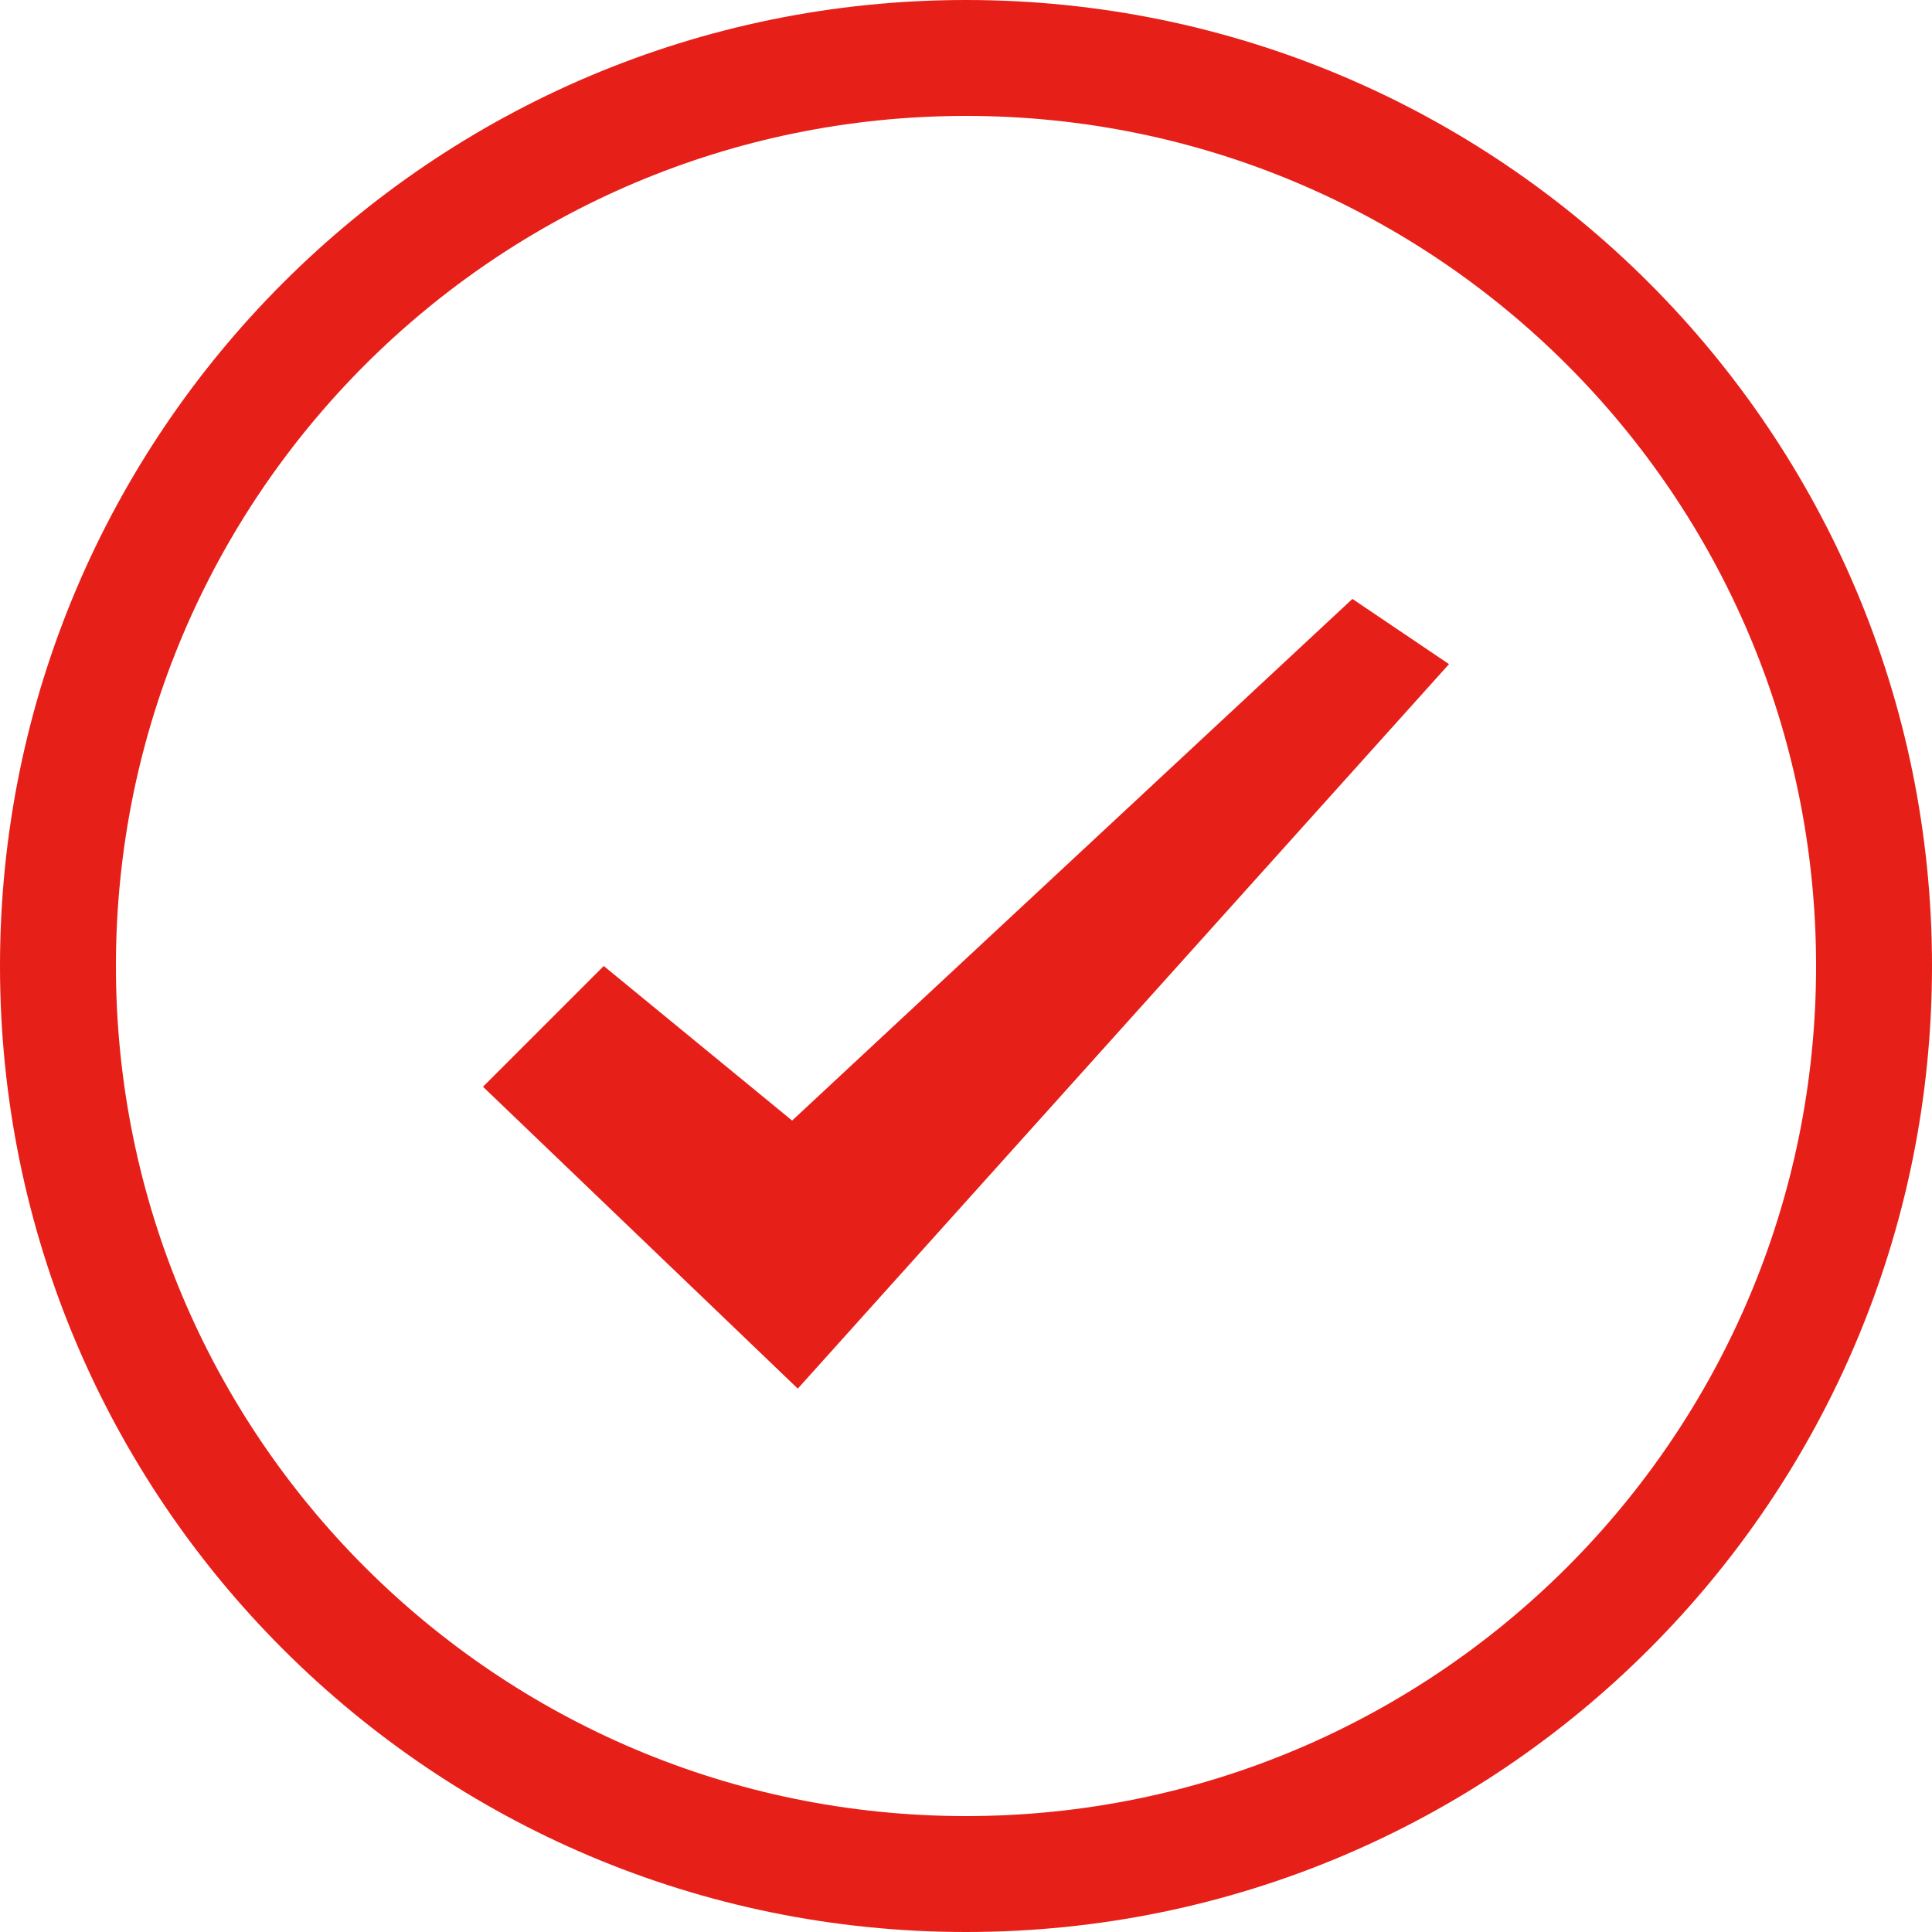 <?xml version="1.0" encoding="utf-8"?>
<!-- Generator: Adobe Illustrator 16.0.0, SVG Export Plug-In . SVG Version: 6.00 Build 0)  -->
<!DOCTYPE svg PUBLIC "-//W3C//DTD SVG 1.1//EN" "http://www.w3.org/Graphics/SVG/1.1/DTD/svg11.dtd">
<svg version="1.1" id="图层_1" xmlns="http://www.w3.org/2000/svg" xmlns:xlink="http://www.w3.org/1999/xlink" x="0px" y="0px"
	 width="16px" height="16px" viewBox="0 0 16 16" enable-background="new 0 0 16 16" xml:space="preserve">
<g>
	<g>
		<path fill="#E71F19" d="M8,0C3.582,0,0,3.582,0,8c0,4.42,3.582,8,8,8c4.419,0,8-3.58,8-8C16,3.582,12.419,0,8,0z M8,15.04
			c-3.888,0-7.04-3.151-7.04-7.04c0-3.888,3.152-7.04,7.04-7.04c3.888,0,7.04,3.152,7.04,7.04C15.04,11.889,11.888,15.04,8,15.04z
			 M6.56,9.28L5,8L4,9l2.607,2.5L12,5.5l-0.8-0.54L6.56,9.28z"/>
	</g>
</g>
</svg>

